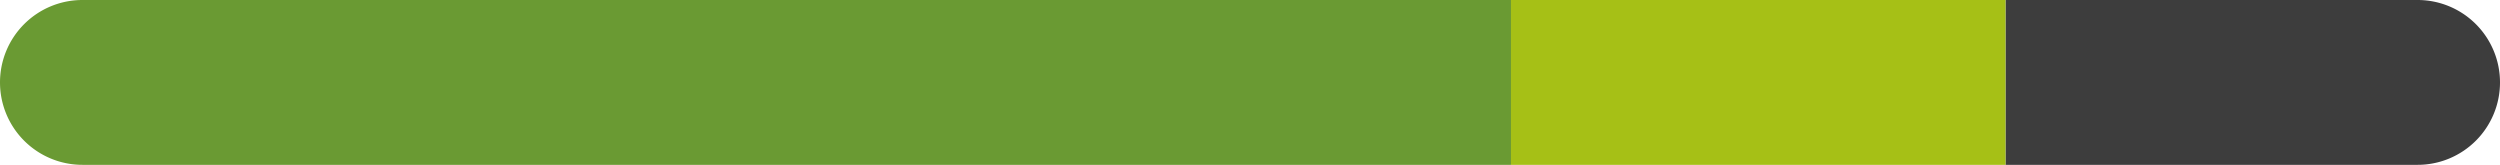 <svg xmlns='http://www.w3.org/2000/svg' viewBox='0 0 91 6'><path d='M3,0H55a0,0,0,0,1,0,0V6a0,0,0,0,1,0,0H3A3,3,0,0,1,0,3V3A3,3,0,0,1,3,0Z' style='fill:#6a9a33'/><path d='M76,0H91a0,0,0,0,1,0,0V6a0,0,0,0,1,0,0H76a3,3,0,0,1-3-3V3A3,3,0,0,1,76,0Z' transform='translate(164 6) rotate(-180)' style='fill:#3d3d3d'/><rect x='55' width='18' height='6' style='fill:#a6c016'/></svg>